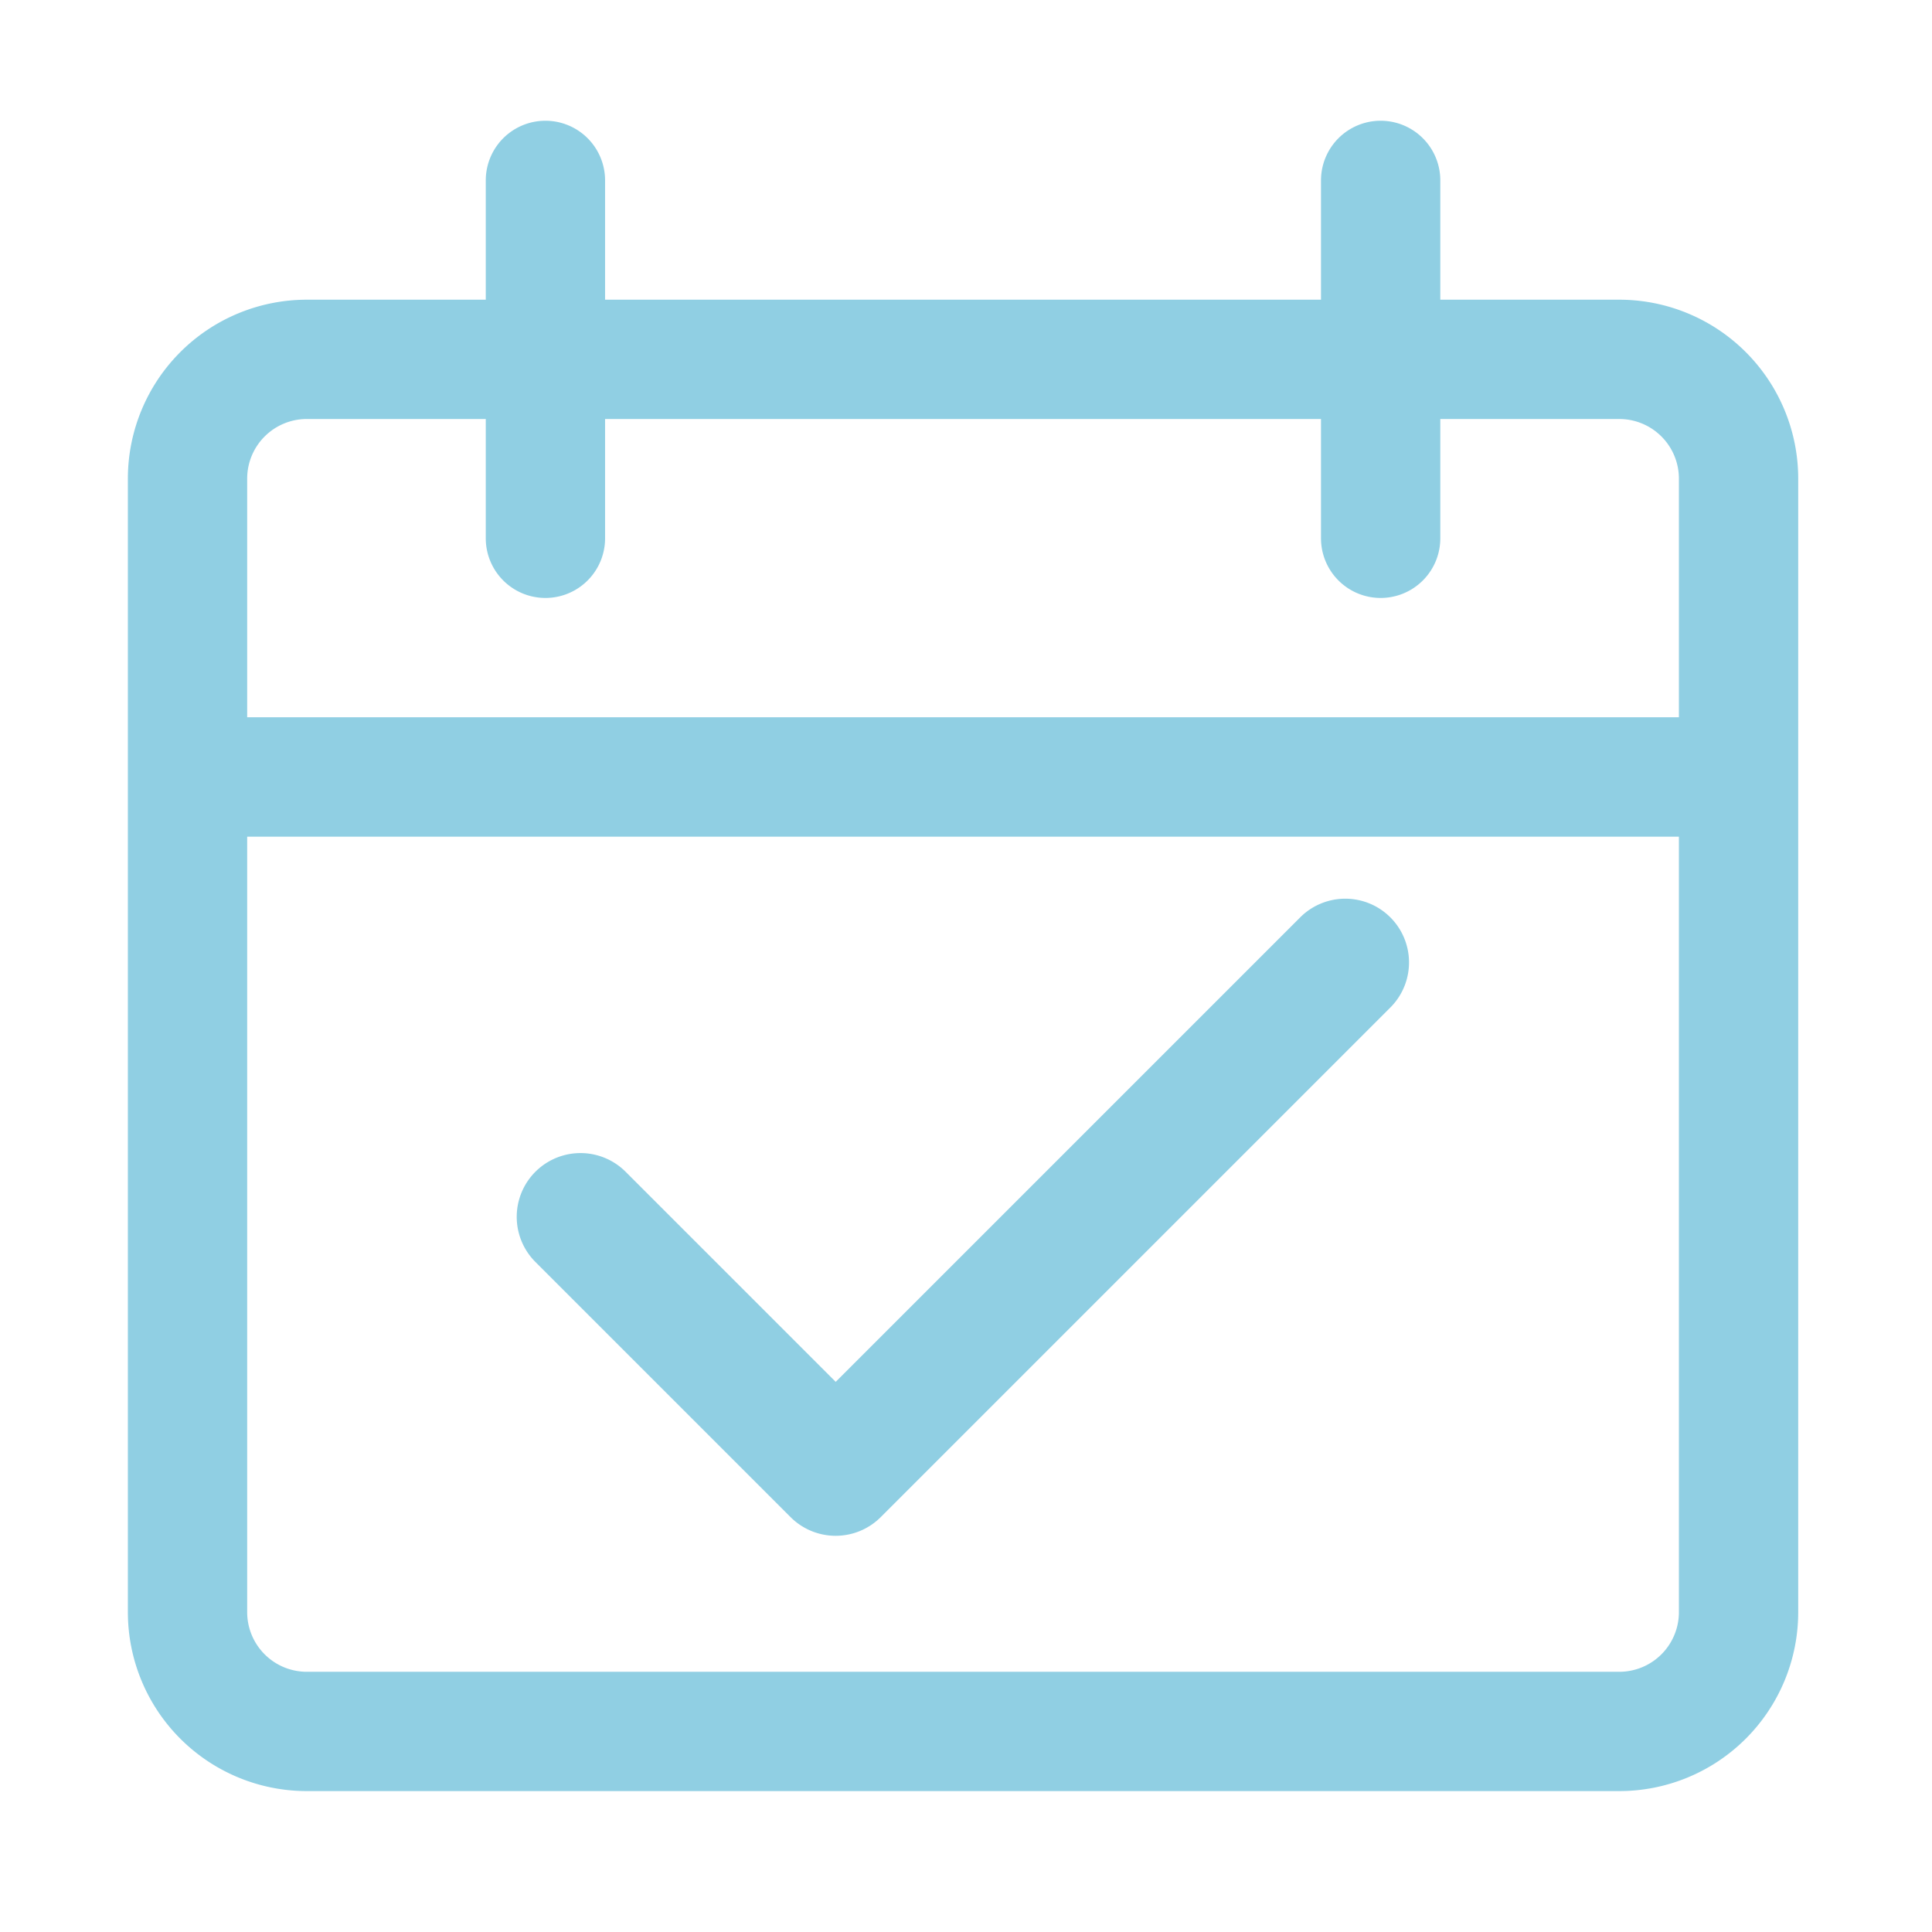 <?xml version="1.0" encoding="utf-8"?>
<svg width="16" height="16" viewBox="0 0 16 16" xmlns="http://www.w3.org/2000/svg">
  <defs>
    <clipPath id="clip-path">
      <rect id="Rectangle_146" data-name="Rectangle 146" width="16" height="16" fill="#fff"/>
    </clipPath>
  </defs>
  <g id="schedules" opacity="0.7" clip-path="url(#clip-path)">
    <g id="Schedule" transform="translate(1.059 1)">
      <g id="date_1_" data-name="date (1)">
        <g id="Group_383" data-name="Group 383">
          <g id="Group_382" data-name="Group 382">
            <path id="Path_17512" data-name="Path 17512" d="M12.351,1.482H10.869V.494a.494.494,0,1,0-.988,0v.988H3.952V.494a.494.494,0,1,0-.988,0v.988H1.482A1.482,1.482,0,0,0,0,2.964v9.387a1.482,1.482,0,0,0,1.482,1.482H12.351a1.482,1.482,0,0,0,1.482-1.482V2.964A1.482,1.482,0,0,0,12.351,1.482Zm.494,10.869a.494.494,0,0,1-.494.494H1.482a.494.494,0,0,1-.494-.494V5.929H12.845Zm0-7.411H.988V2.964a.494.494,0,0,1,.494-.494H2.964v.988a.494.494,0,0,0,.988,0V2.47H9.881v.988a.494.494,0,0,0,.988,0V2.47h1.482a.494.494,0,0,1,.494.494V4.94Z" style="fill: rgb(97, 186, 215);"/>
          </g>
        </g>
        <g id="Group_385" data-name="Group 385" transform="translate(3.225 6.443)">
          <g id="Group_384" data-name="Group 384">
            <path id="Path_17513" data-name="Path 17513" d="M126.9,239.291a.528.528,0,0,0-.734,0l-3.853,3.853-1.74-1.74a.528.528,0,0,0-.747.747l2.113,2.113a.528.528,0,0,0,.747,0l4.227-4.227A.528.528,0,0,0,126.9,239.291Z" transform="translate(-119.676 -239.143)" style="fill: rgb(97, 186, 215);"/>
          </g>
        </g>
      </g>
    </g>
  </g>
</svg>